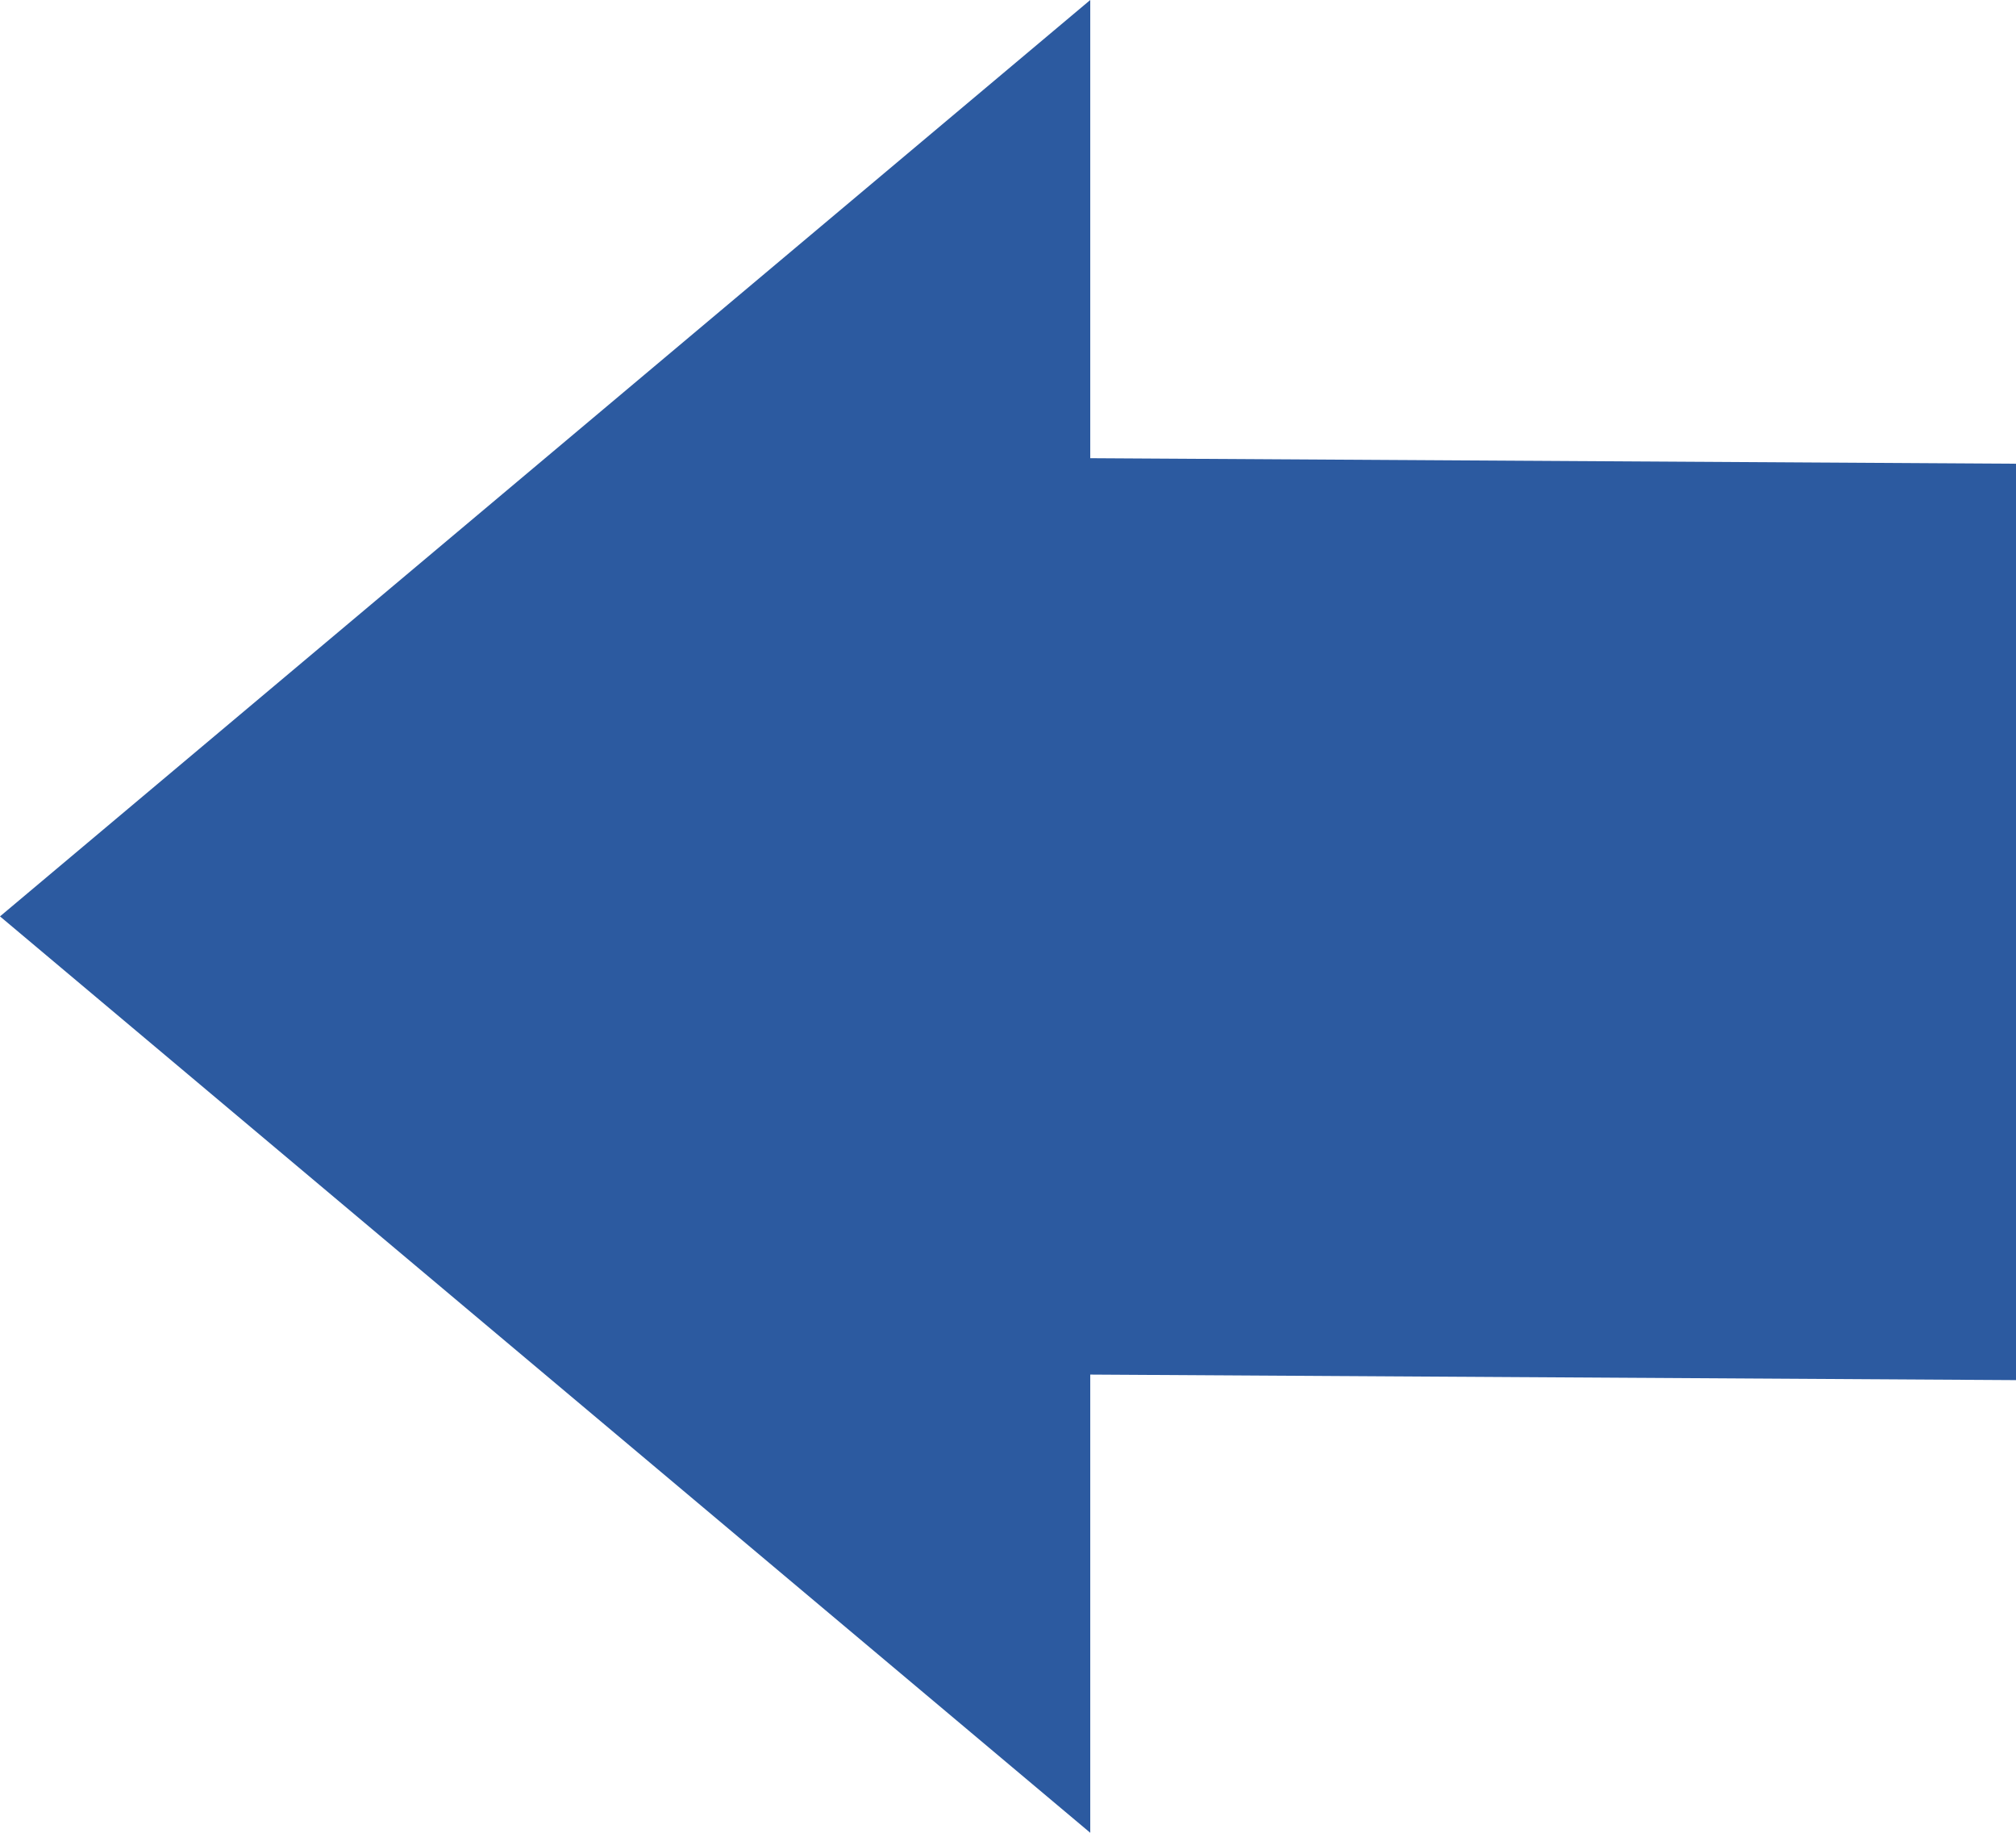 <?xml version="1.0" encoding="UTF-8" standalone="no"?>
<svg
   xmlns:dc="http://purl.org/dc/elements/1.1/"
   xmlns:cc="http://creativecommons.org/ns#"
   xmlns:rdf="http://www.w3.org/1999/02/22-rdf-syntax-ns#"
   xmlns:svg="http://www.w3.org/2000/svg"
   xmlns="http://www.w3.org/2000/svg"
   xmlns:sodipodi="http://sodipodi.sourceforge.net/DTD/sodipodi-0.dtd"
   xmlns:inkscape="http://www.inkscape.org/namespaces/inkscape"
   sodipodi:docname="2020-SK-01-knight_arrow.svg"
   inkscape:version="1.0 (4035a4fb49, 2020-05-01)"
   id="svg3196"
   version="1.1"
   viewBox="0 0 55 50"
   height="50mm"
   width="55mm">
  <defs
     id="defs3190" />
  <sodipodi:namedview
     fit-margin-bottom="0"
     fit-margin-right="0"
     fit-margin-left="0"
     fit-margin-top="0"
     showgrid="false"
     inkscape:document-rotation="0"
     inkscape:current-layer="layer1"
     inkscape:document-units="mm"
     inkscape:cy="560"
     inkscape:cx="400"
     inkscape:zoom="0.35"
     inkscape:pageshadow="2"
     inkscape:pageopacity="0.0"
     borderopacity="1.0"
     bordercolor="#666666"
     pagecolor="#ffffff"
     id="base" />
  <g
     transform="translate(-74.855,-85.168)"
     id="layer1"
     inkscape:groupmode="layer"
     inkscape:label="Ebene 1">
    <path
       style="font-variation-settings:normal;opacity:1;vector-effect:none;fill:#2c5aa0;fill-opacity:1;stroke:none;stroke-width:0.265;stroke-linecap:round;stroke-linejoin:round;stroke-miterlimit:4;stroke-dasharray:none;stroke-dashoffset:0;stroke-opacity:1;stop-color:#000000;stop-opacity:1"
       d="m 129.855,122.819 -25.256,-0.151 v 12.5 L 74.855,110.168 104.599,85.168 v 12.5 l 25.256,0.151 z"
       id="path7600-30"
       sodipodi:nodetypes="cccccccc" />
  </g>
</svg>
